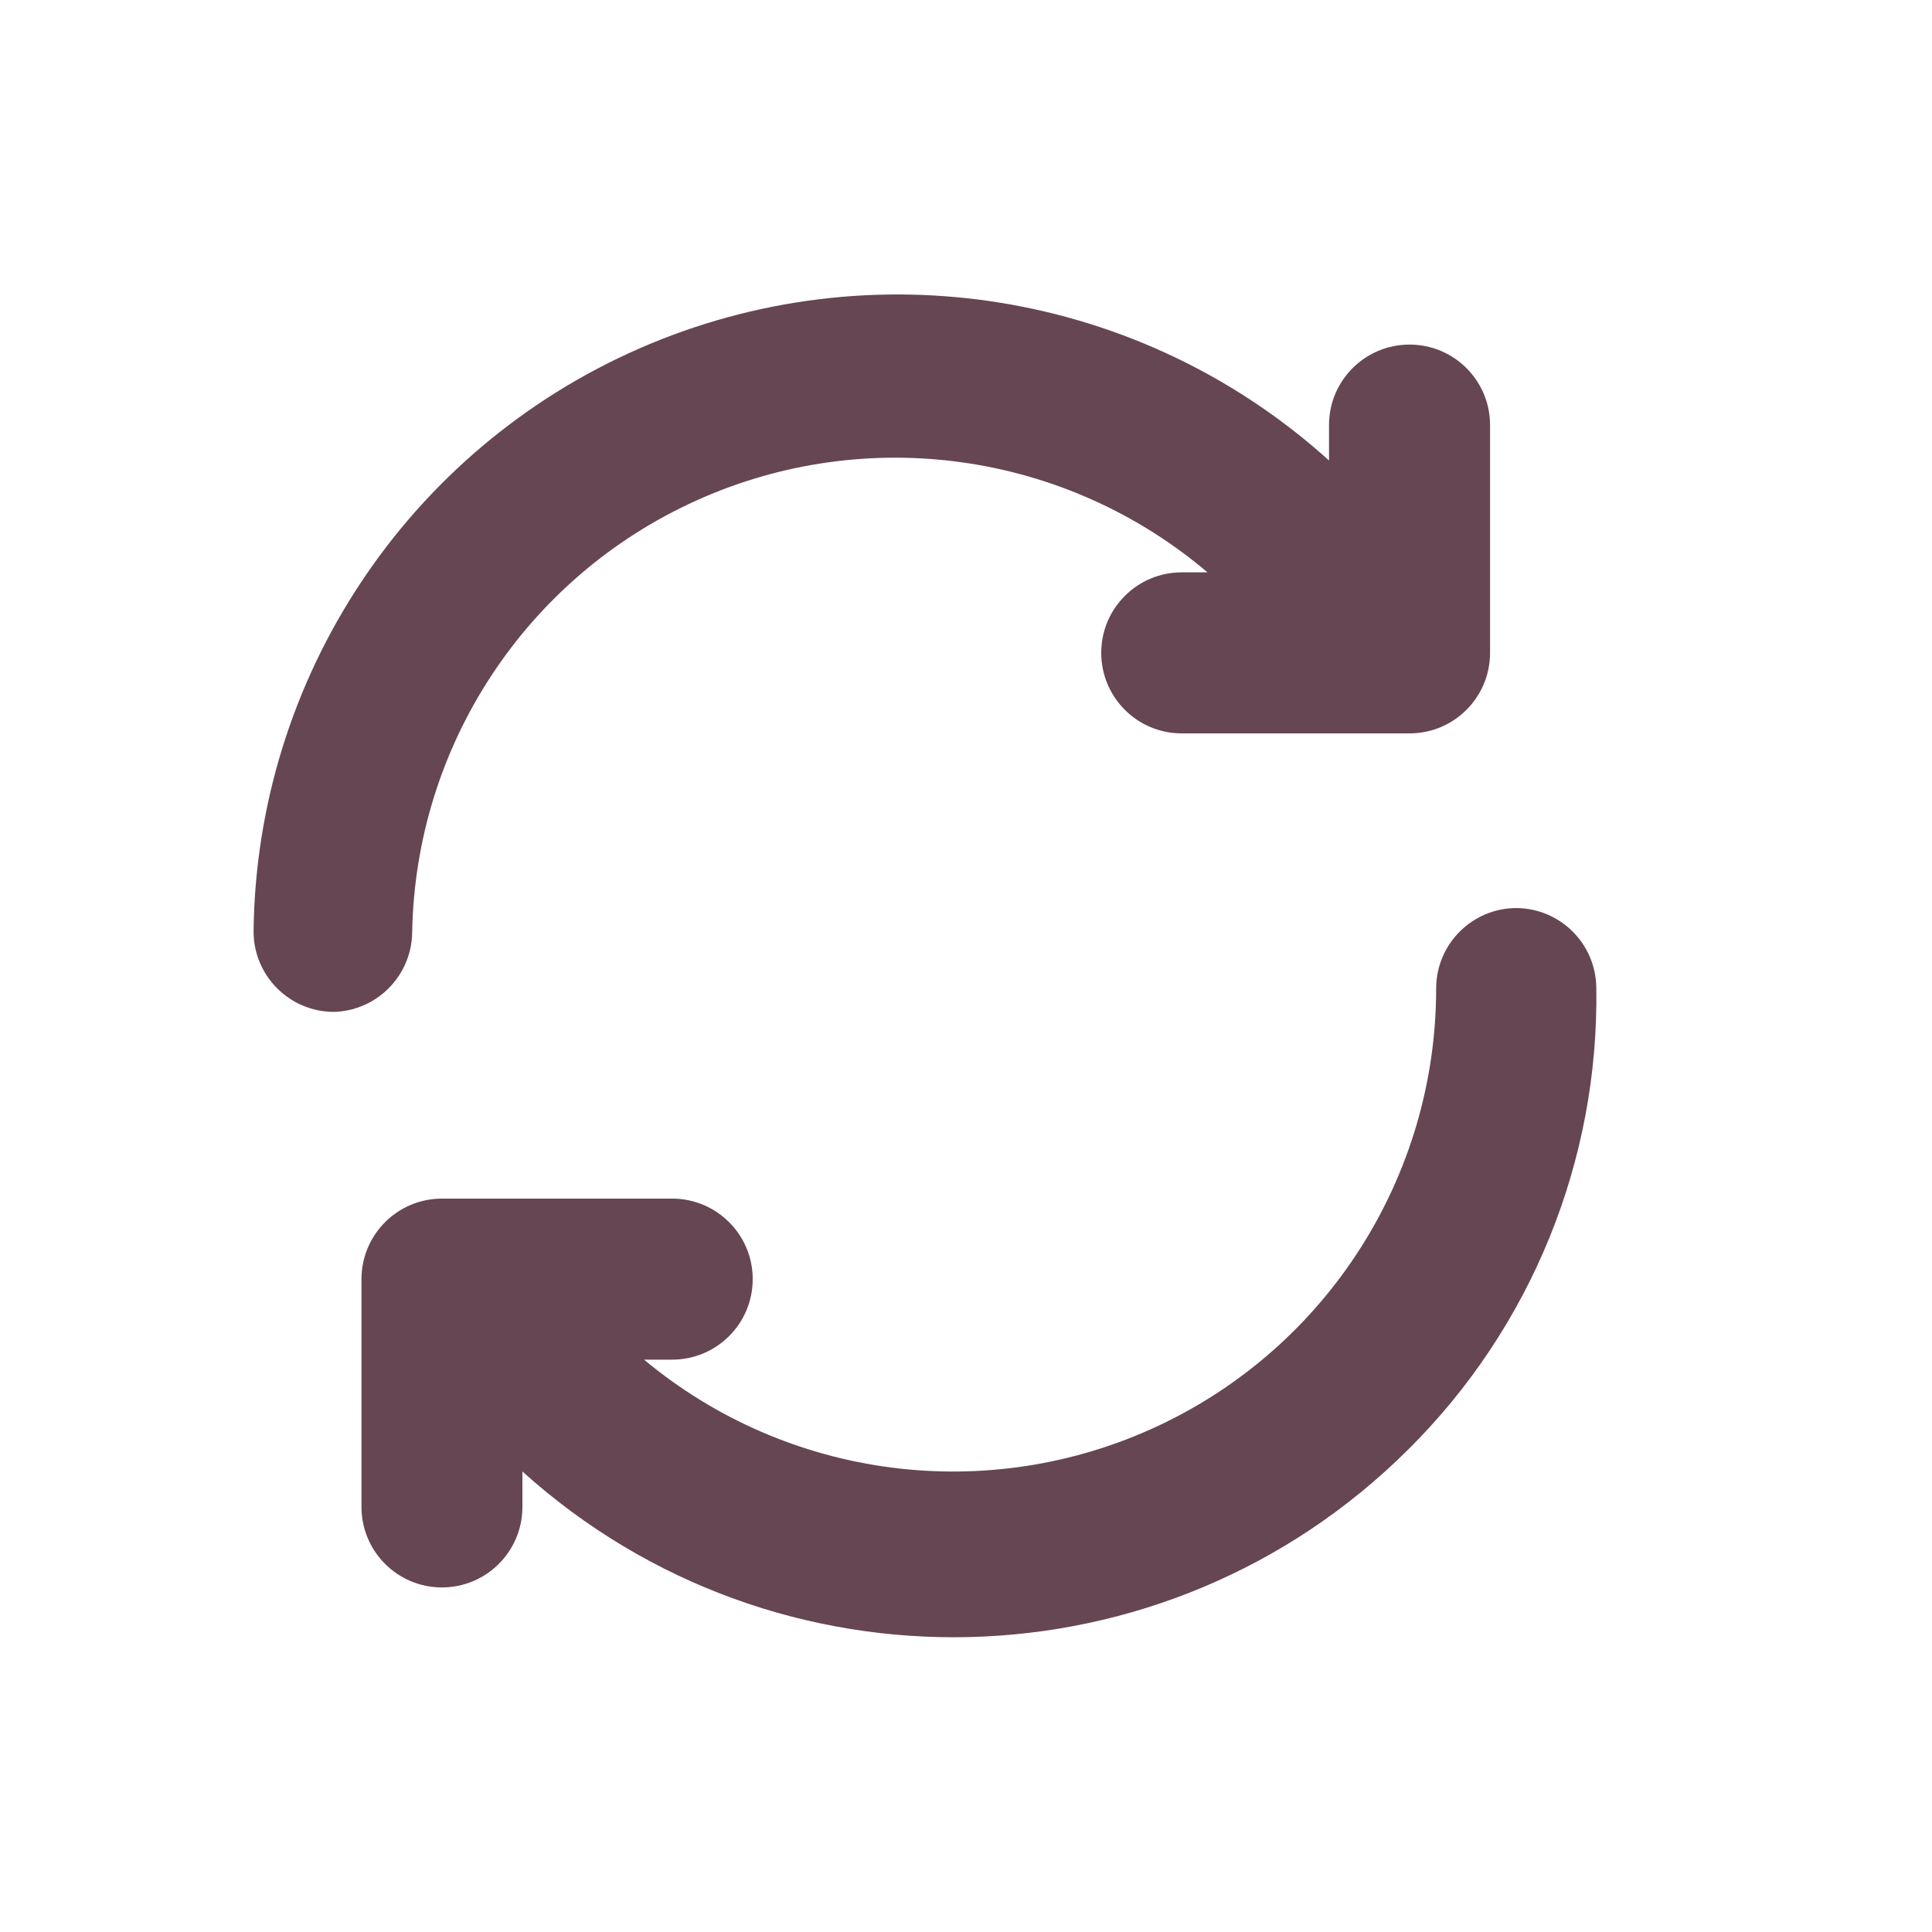 <svg width="20" height="20" viewBox="0 0 20 20" fill="none" xmlns="http://www.w3.org/2000/svg">
<path fill-rule="evenodd" clip-rule="evenodd" d="M2.625 9.642C2.625 10.102 2.998 10.475 3.458 10.475C3.906 10.462 4.262 10.097 4.267 9.65C4.301 7.718 5.445 5.979 7.205 5.183C8.965 4.386 11.027 4.675 12.5 5.925H12.233C11.773 5.925 11.4 6.298 11.4 6.758C11.4 7.219 11.773 7.592 12.233 7.592H14.592C15.052 7.592 15.425 7.219 15.425 6.758V4.4C15.425 3.94 15.052 3.567 14.592 3.567C14.131 3.567 13.758 3.94 13.758 4.4V4.767C11.813 3.01 9.018 2.557 6.617 3.608C4.216 4.66 2.654 7.021 2.625 9.642ZM14.867 10.233C14.867 9.773 15.24 9.4 15.7 9.4C16.154 9.405 16.52 9.771 16.525 10.225C16.553 12.018 15.849 13.746 14.575 15.008C12.064 17.506 8.039 17.605 5.408 15.233V15.6C5.408 16.06 5.035 16.433 4.575 16.433C4.115 16.433 3.742 16.06 3.742 15.6V13.242C3.742 12.781 4.115 12.408 4.575 12.408H6.958C7.419 12.408 7.792 12.781 7.792 13.242C7.792 13.702 7.419 14.075 6.958 14.075H6.667C8.157 15.316 10.231 15.584 11.988 14.761C13.745 13.938 14.867 12.173 14.867 10.233Z" fill="#664652"/>
</svg>

